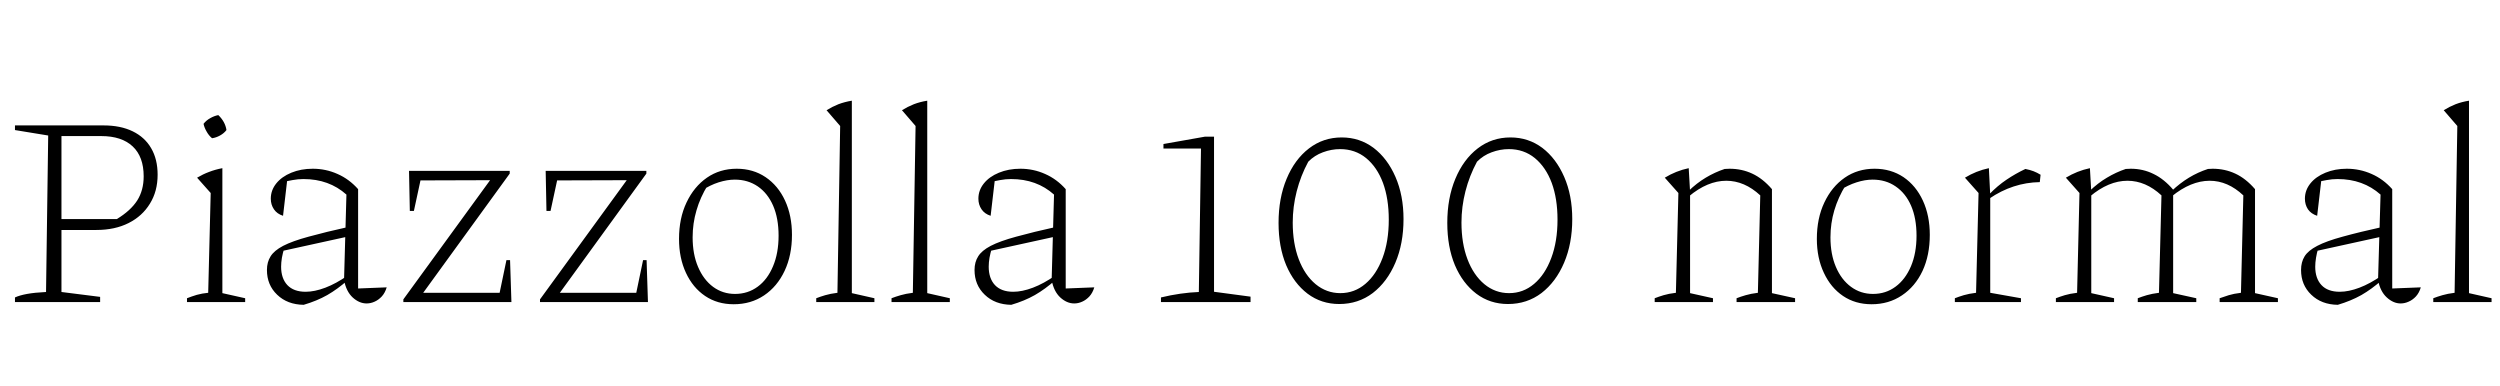 <svg xmlns="http://www.w3.org/2000/svg" xmlns:xlink="http://www.w3.org/1999/xlink" width="220.464" height="34.08"><path fill="black" d="M1.32 11.06L9.14 11.06Q10.63 11.06 11.70 11.58Q12.77 12.10 13.33 13.07Q13.90 14.04 13.90 15.41L13.90 15.41Q13.90 16.87 13.22 17.96Q12.55 19.06 11.34 19.67Q10.13 20.28 8.50 20.28L8.50 20.28L4.78 20.28L4.78 19.32L10.30 19.32Q11.52 18.58 12.10 17.68Q12.67 16.78 12.67 15.55L12.67 15.55Q12.67 13.82 11.70 12.91Q10.73 12 8.93 12L8.93 12L5.42 12L5.42 25.75L8.83 26.18L8.83 26.64L1.32 26.64L1.32 26.23Q1.73 26.04 2.39 25.92Q3.05 25.80 4.06 25.75L4.06 25.75L4.25 11.95L1.32 11.47L1.32 11.06ZM21.62 26.64L16.49 26.64L16.49 26.30Q16.90 26.14 17.36 26.00Q17.83 25.87 18.36 25.82L18.36 25.82L18.58 17.02L17.38 15.67Q17.90 15.36 18.44 15.16Q18.98 14.95 19.61 14.83L19.61 14.83L19.61 25.85L21.62 26.30L21.62 26.64ZM19.25 10.15L19.25 10.15Q19.54 10.42 19.73 10.76Q19.92 11.11 19.97 11.47L19.97 11.47Q19.75 11.76 19.40 11.95Q19.06 12.14 18.70 12.19L18.70 12.19Q18.41 11.95 18.22 11.60Q18.02 11.26 17.95 10.92L17.95 10.92Q18.19 10.61 18.54 10.42Q18.89 10.22 19.25 10.15ZM32.33 26.76L32.33 26.76Q31.68 26.76 31.10 26.23Q30.53 25.70 30.34 24.70L30.34 24.70L30.55 17.16Q29.02 15.79 26.76 15.79L26.76 15.79Q26.28 15.79 25.80 15.88Q25.32 15.96 24.82 16.10L24.82 16.10L25.34 15.77L24.96 19.03Q24.43 18.86 24.16 18.46Q23.88 18.05 23.88 17.52L23.88 17.52Q23.88 16.78 24.36 16.18Q24.84 15.58 25.69 15.23Q26.54 14.88 27.58 14.88L27.58 14.88Q28.73 14.88 29.76 15.34Q30.79 15.79 31.58 16.68L31.58 16.68L31.58 25.44L34.10 25.34Q33.96 25.82 33.67 26.14Q33.38 26.45 33.04 26.60Q32.69 26.76 32.33 26.76ZM26.78 26.88L26.78 26.88Q25.34 26.86 24.44 25.99Q23.54 25.13 23.54 23.81L23.54 23.81Q23.54 23.11 23.86 22.61Q24.17 22.10 24.97 21.68Q25.78 21.26 27.22 20.87Q28.66 20.47 30.91 19.97L30.91 19.97L30.91 20.81L24.67 22.18L25.06 21.91Q24.94 22.30 24.86 22.73Q24.79 23.16 24.79 23.52L24.79 23.52Q24.79 24.55 25.34 25.14Q25.90 25.73 26.95 25.73L26.95 25.73Q27.74 25.73 28.69 25.37Q29.64 25.01 30.67 24.29L30.67 24.29L30.67 24.70Q29.78 25.49 28.86 26.02Q27.94 26.54 26.78 26.88ZM45.10 26.64L35.57 26.64L35.57 26.40L43.22 15.89L37.08 15.91L36.50 18.60L36.14 18.60L36.07 15.07L44.95 15.07L44.95 15.31L37.32 25.82L44.06 25.82L44.66 22.94L44.98 22.94L45.10 26.64ZM57.14 26.64L47.62 26.64L47.62 26.40L55.27 15.89L49.13 15.91L48.55 18.60L48.19 18.60L48.12 15.07L57 15.07L57 15.31L49.37 25.82L56.11 25.82L56.71 22.94L57.02 22.94L57.14 26.64ZM64.70 26.83L64.70 26.83Q63.26 26.83 62.18 26.10Q61.10 25.37 60.49 24.06Q59.88 22.75 59.88 21.07L59.88 21.07Q59.88 19.25 60.54 17.86Q61.20 16.46 62.34 15.67Q63.48 14.88 64.97 14.88L64.97 14.88Q66.41 14.88 67.51 15.62Q68.62 16.37 69.23 17.69Q69.84 19.01 69.84 20.71L69.84 20.71Q69.84 22.51 69.19 23.89Q68.54 25.27 67.38 26.05Q66.22 26.83 64.70 26.83ZM64.82 25.92L64.82 25.92Q65.95 25.92 66.82 25.28Q67.68 24.65 68.17 23.48Q68.66 22.32 68.66 20.78L68.66 20.78Q68.66 19.25 68.18 18.14Q67.70 17.04 66.83 16.44Q65.95 15.84 64.80 15.84L64.80 15.84Q64.13 15.84 63.37 16.08Q62.62 16.32 61.85 16.82L61.85 16.82L62.42 16.32Q61.75 17.40 61.42 18.55Q61.08 19.70 61.08 20.93L61.08 20.93Q61.08 22.42 61.56 23.54Q62.04 24.67 62.89 25.30Q63.74 25.92 64.82 25.92ZM77.11 26.64L71.98 26.64L71.98 26.30Q72.34 26.16 72.78 26.03Q73.22 25.90 73.85 25.82L73.85 25.82L74.09 11.11L72.89 9.72Q73.39 9.41 73.94 9.19Q74.50 8.98 75.12 8.88L75.12 8.88L75.12 25.85L77.11 26.30L77.11 26.64ZM83.76 26.64L78.62 26.64L78.62 26.30Q78.98 26.16 79.43 26.03Q79.87 25.90 80.50 25.82L80.50 25.82L80.74 11.11L79.54 9.72Q80.04 9.41 80.59 9.19Q81.14 8.98 81.77 8.88L81.77 8.88L81.77 25.85L83.76 26.30L83.76 26.64ZM94.73 26.76L94.73 26.76Q94.08 26.76 93.50 26.23Q92.93 25.70 92.74 24.70L92.74 24.70L92.95 17.16Q91.42 15.79 89.16 15.79L89.16 15.79Q88.68 15.79 88.20 15.88Q87.72 15.96 87.22 16.10L87.22 16.10L87.74 15.77L87.36 19.03Q86.83 18.86 86.56 18.46Q86.28 18.05 86.28 17.52L86.28 17.52Q86.28 16.78 86.76 16.18Q87.24 15.58 88.09 15.23Q88.94 14.88 89.98 14.88L89.98 14.88Q91.13 14.88 92.16 15.34Q93.19 15.79 93.98 16.68L93.98 16.68L93.98 25.44L96.50 25.34Q96.36 25.82 96.07 26.14Q95.78 26.45 95.44 26.60Q95.09 26.76 94.73 26.76ZM89.18 26.88L89.18 26.88Q87.74 26.86 86.84 25.99Q85.94 25.13 85.94 23.81L85.94 23.81Q85.94 23.11 86.26 22.61Q86.57 22.10 87.37 21.68Q88.18 21.26 89.62 20.87Q91.06 20.47 93.31 19.97L93.31 19.97L93.31 20.81L87.07 22.18L87.46 21.91Q87.34 22.30 87.26 22.73Q87.19 23.16 87.19 23.52L87.19 23.52Q87.19 24.55 87.74 25.14Q88.30 25.73 89.35 25.73L89.35 25.73Q90.14 25.73 91.09 25.37Q92.04 25.01 93.07 24.29L93.07 24.29L93.07 24.70Q92.18 25.49 91.26 26.02Q90.34 26.54 89.18 26.88ZM110.28 26.64L102.38 26.64L102.38 26.23Q103.25 26.02 104.09 25.90Q104.93 25.78 105.72 25.75L105.72 25.75L105.91 13.10L102.60 13.10L102.60 12.70L106.27 12.05L107.06 12.05L107.06 25.73L110.28 26.16L110.28 26.64ZM118.10 26.81L118.10 26.81Q116.52 26.81 115.31 25.90Q114.10 24.98 113.42 23.38Q112.75 21.77 112.75 19.66L112.75 19.66Q112.75 17.47 113.46 15.77Q114.17 14.06 115.43 13.09Q116.69 12.12 118.32 12.12L118.32 12.12Q119.90 12.12 121.13 13.04Q122.35 13.97 123.06 15.60Q123.77 17.23 123.77 19.32L123.77 19.32Q123.77 21.48 123.05 23.17Q122.33 24.86 121.06 25.84Q119.78 26.81 118.10 26.81ZM118.20 25.85L118.20 25.85Q119.45 25.85 120.41 25.03Q121.37 24.22 121.92 22.75Q122.47 21.29 122.47 19.37L122.47 19.37Q122.47 17.52 121.96 16.13Q121.44 14.74 120.47 13.94Q119.50 13.15 118.18 13.15L118.18 13.15Q117.41 13.15 116.66 13.43Q115.92 13.70 115.37 14.26L115.37 14.26Q114.70 15.50 114.35 16.87Q114 18.24 114 19.63L114 19.63Q114 21.46 114.53 22.86Q115.06 24.26 116.02 25.06Q116.98 25.85 118.20 25.85ZM132.98 26.81L132.98 26.81Q131.40 26.81 130.19 25.90Q128.98 24.98 128.30 23.38Q127.63 21.77 127.63 19.66L127.63 19.66Q127.63 17.47 128.34 15.77Q129.05 14.06 130.31 13.09Q131.57 12.12 133.20 12.12L133.20 12.12Q134.78 12.12 136.01 13.04Q137.23 13.97 137.94 15.60Q138.65 17.23 138.65 19.32L138.65 19.32Q138.65 21.48 137.93 23.17Q137.21 24.86 135.94 25.84Q134.66 26.81 132.98 26.81ZM133.08 25.85L133.08 25.85Q134.33 25.85 135.29 25.03Q136.25 24.22 136.80 22.75Q137.35 21.29 137.35 19.37L137.35 19.37Q137.35 17.52 136.84 16.13Q136.32 14.74 135.35 13.94Q134.38 13.15 133.06 13.15L133.06 13.15Q132.29 13.15 131.54 13.43Q130.80 13.70 130.25 14.26L130.25 14.26Q129.58 15.50 129.23 16.87Q128.88 18.24 128.88 19.63L128.88 19.63Q128.88 21.46 129.41 22.86Q129.94 24.26 130.90 25.06Q131.86 25.85 133.08 25.85ZM151.06 26.64L145.92 26.64L145.92 26.30Q146.28 26.16 146.71 26.03Q147.14 25.90 147.79 25.82L147.79 25.82L148.01 17.02L146.81 15.67Q147.79 15.07 148.92 14.83L148.92 14.83L149.04 16.90L149.04 25.85L151.06 26.30L151.06 26.64ZM158.30 26.64L153.14 26.64L153.14 26.30Q153.50 26.16 153.95 26.03Q154.39 25.90 155.02 25.82L155.02 25.82L155.23 17.23L156.26 16.68L156.26 25.85L158.30 26.30L158.30 26.64ZM148.92 17.33L148.92 17.33L148.90 16.85Q149.62 16.15 150.42 15.67Q151.22 15.19 152.09 14.90L152.09 14.90Q152.21 14.90 152.32 14.89Q152.42 14.88 152.52 14.88L152.52 14.88Q153.60 14.88 154.52 15.31Q155.45 15.74 156.26 16.68L156.26 16.68L155.23 17.23Q153.84 15.94 152.23 15.94L152.23 15.94Q150.58 15.94 148.92 17.33ZM165.05 26.83L165.05 26.83Q163.61 26.83 162.53 26.10Q161.45 25.37 160.84 24.06Q160.22 22.75 160.22 21.07L160.22 21.07Q160.22 19.25 160.88 17.86Q161.54 16.46 162.68 15.67Q163.82 14.88 165.31 14.88L165.31 14.88Q166.75 14.88 167.86 15.62Q168.96 16.37 169.57 17.69Q170.18 19.01 170.18 20.71L170.18 20.71Q170.18 22.51 169.54 23.89Q168.89 25.27 167.72 26.05Q166.56 26.83 165.05 26.83ZM165.17 25.92L165.17 25.92Q166.30 25.92 167.16 25.28Q168.02 24.65 168.52 23.48Q169.01 22.32 169.01 20.78L169.01 20.78Q169.01 19.25 168.53 18.14Q168.05 17.04 167.17 16.44Q166.30 15.84 165.14 15.84L165.14 15.84Q164.47 15.84 163.72 16.08Q162.96 16.32 162.19 16.82L162.19 16.82L162.77 16.32Q162.10 17.40 161.76 18.55Q161.42 19.70 161.42 20.93L161.42 20.93Q161.42 22.42 161.90 23.54Q162.38 24.67 163.24 25.30Q164.09 25.92 165.17 25.92ZM179.95 15.41L179.88 16.06Q177.50 16.10 175.42 17.52L175.42 17.52L175.42 17.14Q176.14 16.39 176.94 15.85Q177.74 15.31 178.61 14.90L178.61 14.90Q179.02 14.98 179.33 15.10Q179.64 15.22 179.95 15.41L179.95 15.41ZM178.22 26.64L172.39 26.64L172.39 26.30Q172.75 26.16 173.18 26.03Q173.62 25.90 174.26 25.82L174.26 25.82L174.48 17.02L173.28 15.67Q174.26 15.07 175.39 14.83L175.39 14.83L175.51 17.21L175.51 25.82L178.22 26.30L178.22 26.64ZM186.43 26.64L181.30 26.64L181.30 26.30Q181.66 26.16 182.09 26.03Q182.52 25.90 183.17 25.82L183.17 25.82L183.38 17.02L182.18 15.67Q183.17 15.07 184.30 14.83L184.30 14.83L184.42 16.90L184.42 25.85L186.43 26.30L186.43 26.64ZM193.68 26.64L188.52 26.64L188.52 26.30Q188.88 26.16 189.32 26.03Q189.77 25.90 190.39 25.82L190.39 25.82L190.61 17.23L191.66 16.75L191.64 16.97L191.64 25.85L193.68 26.30L193.68 26.64ZM191.66 16.75L190.61 17.23Q189.22 15.94 187.61 15.94L187.61 15.94Q185.95 15.94 184.30 17.33L184.30 17.33L184.27 16.85Q184.99 16.15 185.80 15.67Q186.60 15.19 187.46 14.90L187.46 14.90Q187.58 14.90 187.69 14.89Q187.80 14.88 187.90 14.88L187.90 14.88Q188.98 14.88 189.91 15.34Q190.85 15.79 191.66 16.75L191.66 16.75ZM200.88 26.64L195.74 26.64L195.74 26.30Q196.13 26.16 196.55 26.03Q196.97 25.90 197.62 25.82L197.62 25.82L197.83 17.23L198.86 16.68L198.86 25.85L200.88 26.30L200.88 26.64ZM198.86 16.68L197.83 17.23Q196.46 15.94 194.86 15.94L194.86 15.94Q193.20 15.94 191.50 17.33L191.50 17.33L191.50 16.85Q192.24 16.15 193.03 15.67Q193.82 15.19 194.71 14.90L194.71 14.90Q194.81 14.90 194.93 14.89Q195.05 14.88 195.12 14.88L195.12 14.88Q196.20 14.88 197.12 15.31Q198.05 15.74 198.86 16.68L198.86 16.68ZM211.70 26.76L211.70 26.76Q211.06 26.76 210.48 26.23Q209.90 25.70 209.71 24.70L209.71 24.70L209.93 17.16Q208.39 15.79 206.14 15.79L206.14 15.79Q205.66 15.79 205.18 15.88Q204.70 15.96 204.19 16.10L204.19 16.10L204.72 15.77L204.34 19.03Q203.81 18.86 203.53 18.46Q203.26 18.05 203.26 17.52L203.26 17.52Q203.26 16.78 203.74 16.18Q204.22 15.58 205.07 15.23Q205.92 14.88 206.95 14.88L206.95 14.88Q208.10 14.88 209.14 15.34Q210.17 15.79 210.96 16.68L210.96 16.68L210.96 25.44L213.48 25.34Q213.34 25.82 213.05 26.14Q212.76 26.45 212.41 26.60Q212.06 26.76 211.70 26.76ZM206.16 26.88L206.16 26.88Q204.72 26.86 203.82 25.99Q202.92 25.13 202.92 23.81L202.92 23.81Q202.92 23.11 203.23 22.61Q203.54 22.10 204.35 21.68Q205.15 21.26 206.59 20.87Q208.03 20.47 210.29 19.97L210.29 19.97L210.29 20.81L204.05 22.18L204.43 21.91Q204.31 22.30 204.24 22.73Q204.17 23.16 204.17 23.52L204.17 23.52Q204.17 24.55 204.72 25.14Q205.27 25.73 206.33 25.73L206.33 25.73Q207.12 25.73 208.07 25.37Q209.02 25.01 210.05 24.29L210.05 24.29L210.05 24.70Q209.16 25.49 208.24 26.02Q207.31 26.54 206.16 26.88ZM219.72 26.64L214.58 26.64L214.58 26.30Q214.94 26.16 215.39 26.03Q215.83 25.90 216.46 25.82L216.46 25.82L216.70 11.11L215.50 9.72Q216 9.41 216.55 9.19Q217.10 8.98 217.73 8.88L217.73 8.88L217.73 25.85L219.72 26.30L219.72 26.64Z"/></svg>